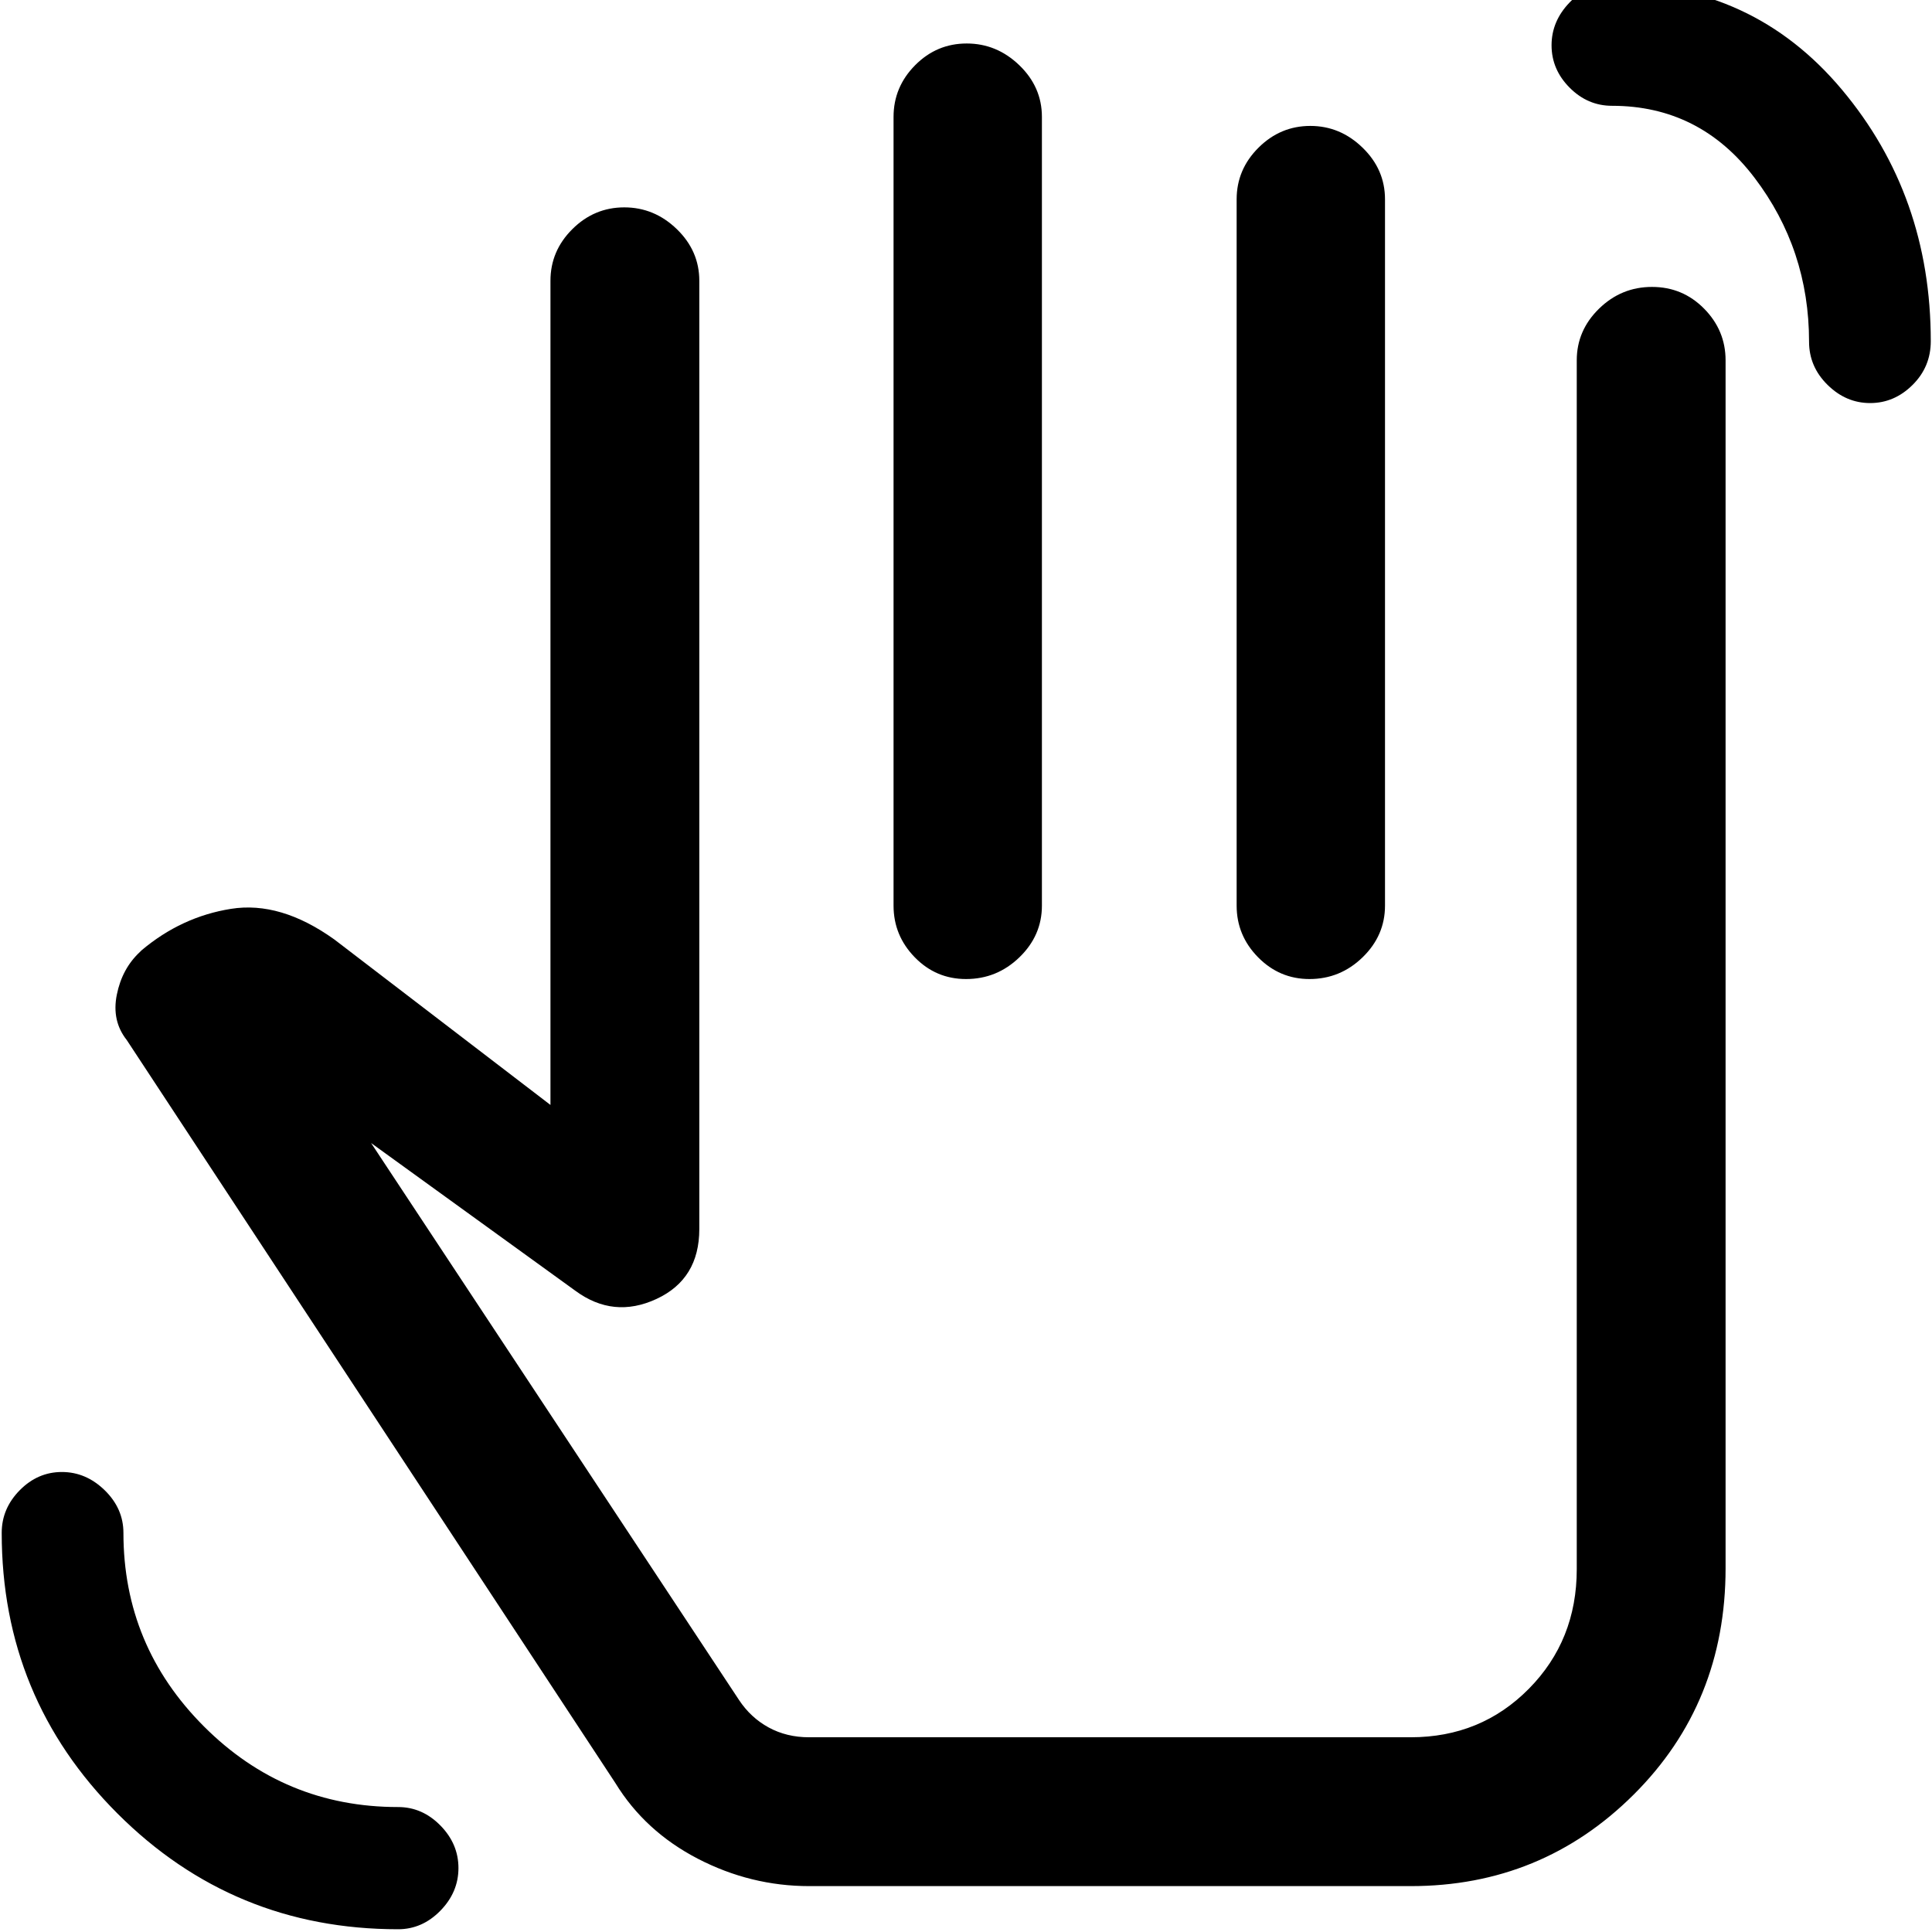 <svg xmlns="http://www.w3.org/2000/svg" height="48" viewBox="0 -960 960 960" width="48"><path d="M197.8-1.37q-81.93 0-139.44-57.51Q.85-116.39.85-198.33q0-12.1 8.95-21.17 8.94-9.07 20.94-9.07 12 0 21.29 9.07 9.3 9.07 9.3 21.17 0 56.18 40.03 96.21 40.03 40.03 96.44 40.03 12 0 21 9.14t9 21.17q0 12.03-9 21.22t-21 9.19Zm731.46-758.35q-12 0-21.17-9.05-9.18-9.05-9.18-21.43 0-45.84-27.15-81.54-27.15-35.69-70.76-35.69-12.11 0-21.07-9.02-8.97-9.02-8.97-21.05 0-12.03 9.03-21.34t21.37-9.31q69.68 0 113.86 52.67 44.17 52.68 44.17 124.99 0 12.8-9.07 21.78-9.06 8.99-21.06 8.99ZM402.12-22.8q-29.09 0-55.37-13.61-26.28-13.62-40.99-37.63l-242.8-369.2q-7.53-9.52-4.91-22.52t11.54-21.28l.76-.76q19.8-16.68 44.42-20.6 24.62-3.93 51.37 15.22l107.38 82.22v-409.52q0-14.85 10.87-25.66 10.87-10.82 25.81-10.82t26.11 10.82q11.17 10.81 11.17 25.66v471.18q0 24.9-21.32 34.76-21.31 9.87-40.27-4.09l-101.5-73.41 182.8 276.72q5.81 8.8 14.74 13.68 8.93 4.88 20.07 4.88H700.96q34.91 0 58.72-24.1 23.8-24.09 23.8-59.42v-600.68q0-14.85 11.07-25.66t26.31-10.81q15.24 0 25.91 10.81 10.66 10.81 10.66 25.66v600.2q0 66.98-45.65 112.47Q766.12-22.8 700.96-22.8H402.12Zm78.23-915.59q14.94 0 26.15 10.81 11.22 10.81 11.22 25.67V-510q0 14.85-11.17 25.67-11.16 10.81-26.53 10.81-14.95 0-25.48-10.81Q444-495.15 444-510v-391.91q0-14.86 10.71-25.67 10.7-10.81 25.64-10.81Zm170.76 40.96q14.82 0 25.95 10.81 11.14 10.81 11.14 25.66V-510q0 14.85-11.12 25.67-11.12 10.81-26.42 10.81-14.87 0-25.53-10.81-10.65-10.82-10.65-25.67v-350.96q0-14.85 10.86-25.66 10.85-10.81 25.77-10.81ZM484.2-285.76Z"/></svg>